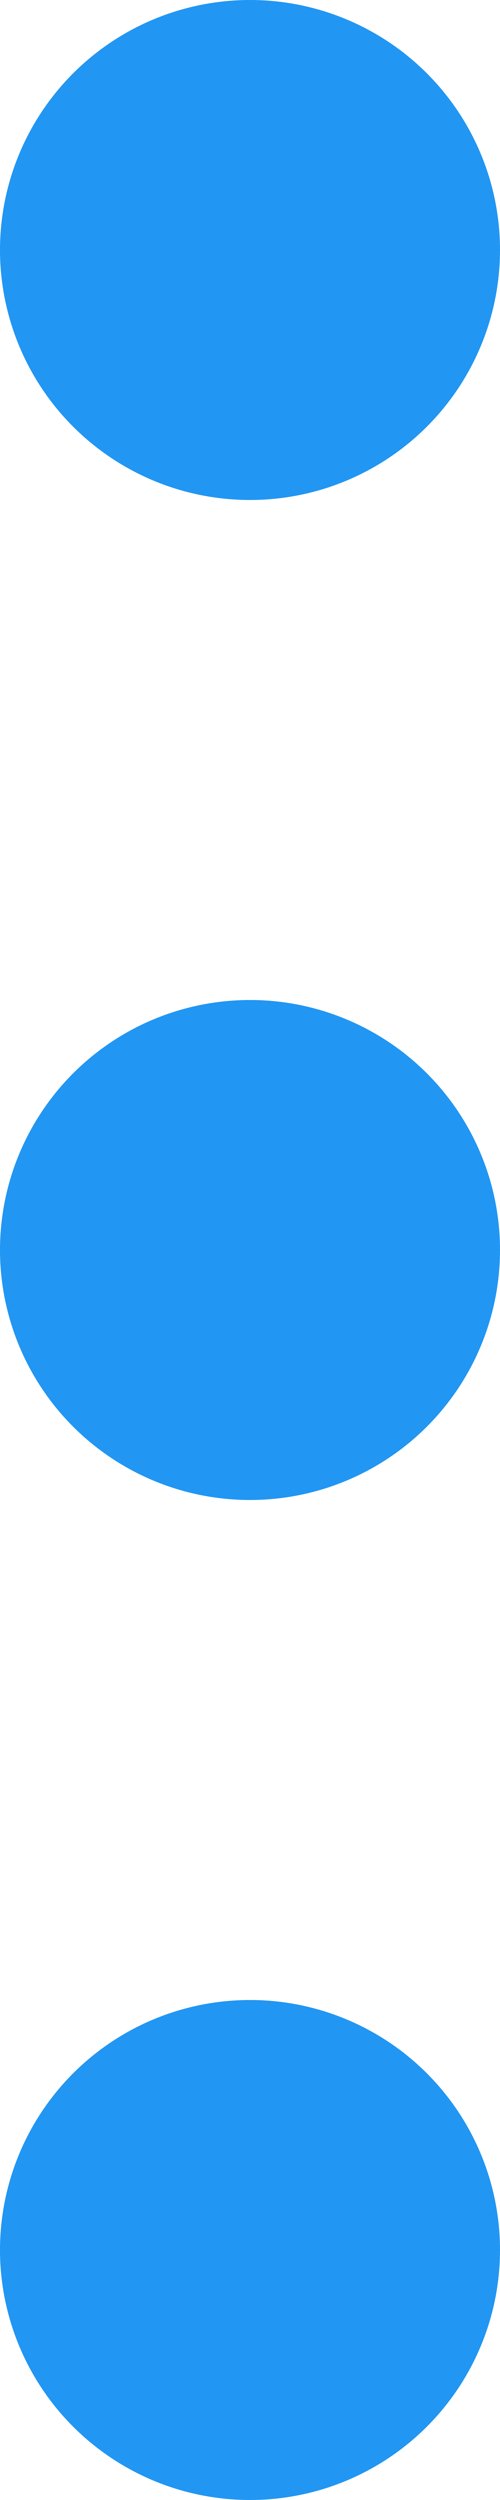 <?xml version="1.0" encoding="UTF-8" standalone="no"?>
<svg width="4px" height="20px" viewBox="0 0 4 20" version="1.1" xmlns="http://www.w3.org/2000/svg" xmlns:xlink="http://www.w3.org/1999/xlink">
    <!-- Generator: sketchtool 39.1 (31720) - http://www.bohemiancoding.com/sketch -->
    <title>78B5C9C7-87A1-4C6A-AD97-9922CE876494</title>
    <desc>Created with sketchtool.</desc>
    <defs></defs>
    <g id="#496:-Chatroom-Web" stroke="none" stroke-width="1" fill="none" fillRule="evenodd">
        <g id="Chatroom-3" transform="translate(-1651, -23)" fill="#2196F3">
            <g id="Group-12" transform="translate(1651, 23)">
                <circle id="Oval-2" cx="2" cy="2" r="2"></circle>
                <circle id="Oval-2" cx="2" cy="10" r="2"></circle>
                <circle id="Oval-2" cx="2" cy="18" r="2"></circle>
            </g>
        </g>
    </g>
</svg>
